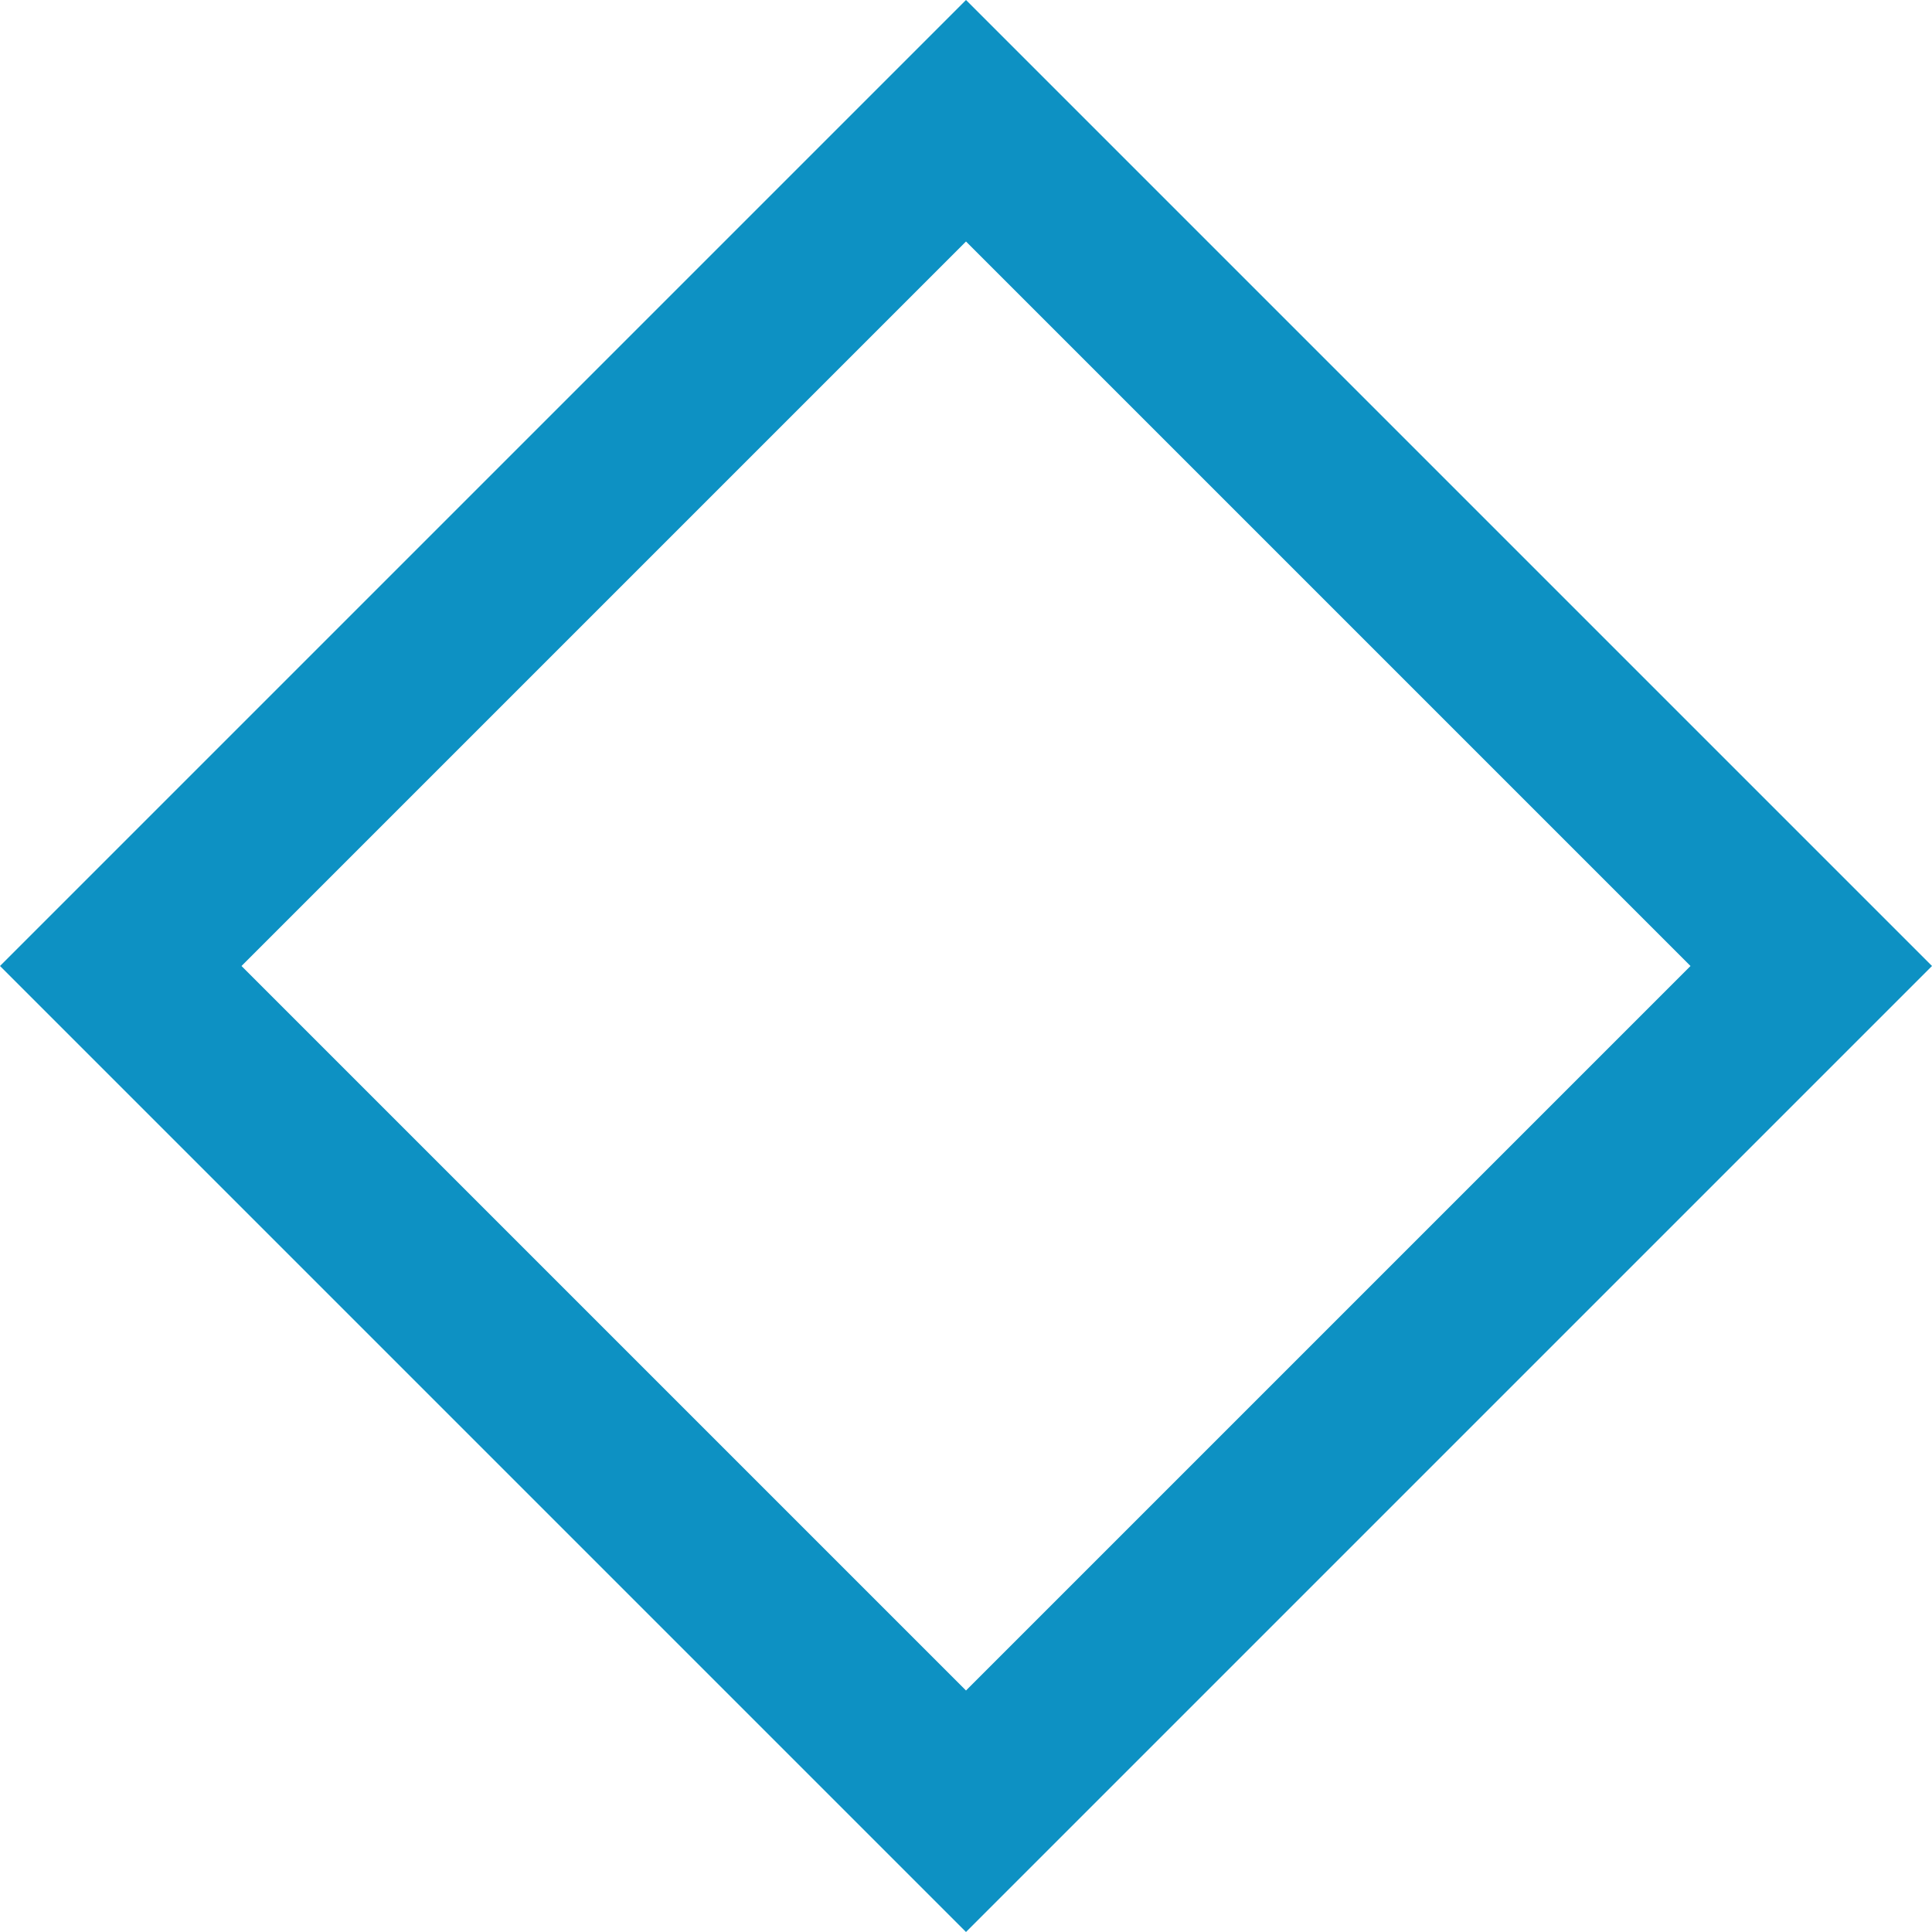 <?xml version="1.0"?>
<svg xmlns="http://www.w3.org/2000/svg" xmlns:xlink="http://www.w3.org/1999/xlink" version="1.1" width="512px" height="512px" viewBox="0 0 16 16" class=""><g><path fill="#0D91C3" d="M8 0l-8 8 8 8 8-8-8-8zM2 8l6-6 6 6-6 6-6-6z" data-original="#444444" class="active-path" data-old_color="#444444"/></g> </svg>
